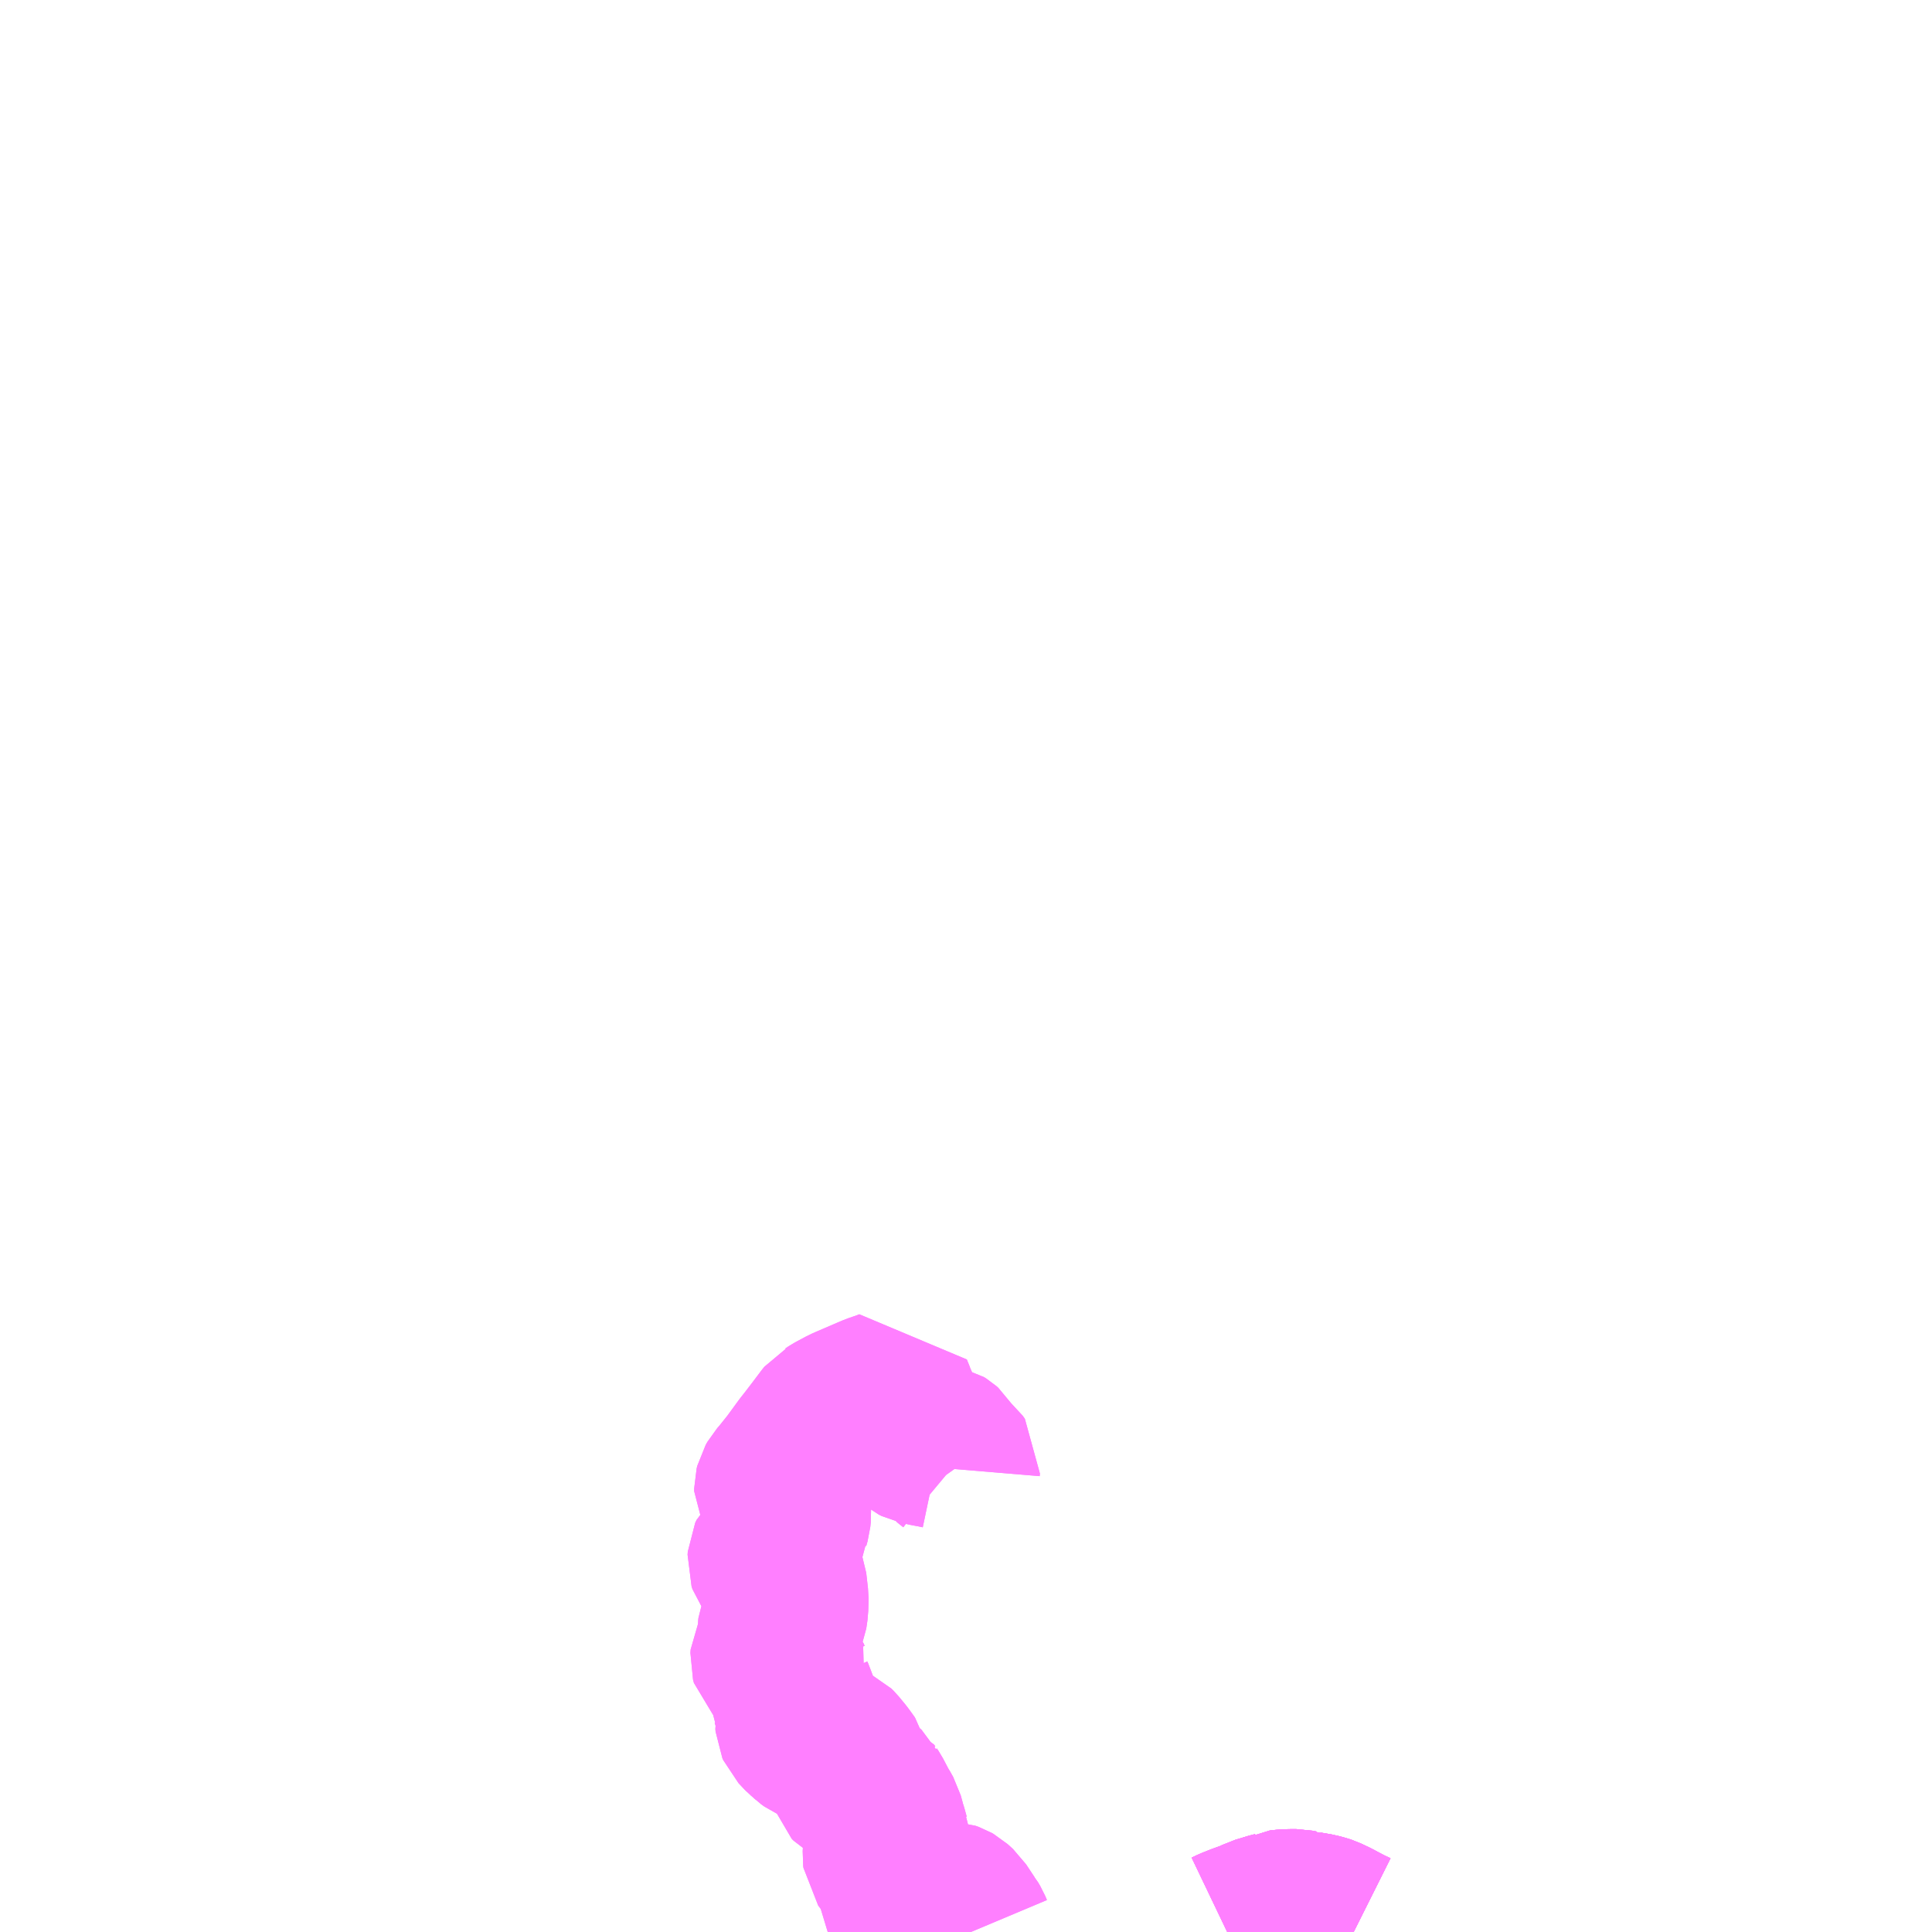 <?xml version="1.0" encoding="UTF-8"?>
<svg  xmlns="http://www.w3.org/2000/svg" xmlns:xlink="http://www.w3.org/1999/xlink" xmlns:go="http://purl.org/svgmap/profile" property="N07_001,N07_002,N07_003,N07_004,N07_005,N07_006,N07_007" viewBox="13025.391 -3375.0 8.789 8.789" go:dataArea="13025.390625 -3375.0 8.7890625 8.7890625" >
<globalCoordinateSystem srsName="http://purl.org/crs/84" transform="matrix(100.0,0.0,0.0,-100.0,0.0,0.0)" />
<defs>
 <g id="p0" >
  <circle cx="0.0" cy="0.0" r="3" stroke="green" stroke-width="0.75" vector-effect="non-scaling-stroke" />
 </g>
</defs>
<g fill="none" fill-rule="evenodd" stroke="#FF00FF" stroke-width="0.75" opacity="0.5" vector-effect="non-scaling-stroke" stroke-linejoin="bevel" >
<path content="1,西日本鉄道（株）,21,16.0,16.0,16.0," xlink:title="1" d="M13031.549,-3366.211L13031.547,-3366.212L13031.529,-3366.22L13031.483,-3366.244L13031.461,-3366.256L13031.423,-3366.274L13031.411,-3366.278L13031.386,-3366.285L13031.334,-3366.294L13031.322,-3366.299L13031.308,-3366.3L13031.288,-3366.304L13031.263,-3366.304L13031.236,-3366.303L13031.208,-3366.3L13031.197,-3366.294L13031.167,-3366.286L13031.155,-3366.282L13031.118,-3366.271L13031.09,-3366.257L13031.032,-3366.236L13030.997,-3366.222L13030.974,-3366.211"/>
<path content="1,西日本鉄道（株）,21-A,3.0,1.0,1.0," xlink:title="1" d="M13031.549,-3366.211L13031.547,-3366.212L13031.529,-3366.22L13031.483,-3366.244L13031.461,-3366.256L13031.423,-3366.274L13031.411,-3366.278L13031.386,-3366.285L13031.334,-3366.294L13031.322,-3366.299L13031.308,-3366.3L13031.288,-3366.304L13031.263,-3366.304L13031.236,-3366.303L13031.208,-3366.3L13031.197,-3366.294L13031.167,-3366.286L13031.155,-3366.282L13031.118,-3366.271L13031.09,-3366.257L13031.032,-3366.236L13030.997,-3366.222L13030.974,-3366.211"/>
<path content="1,西日本鉄道（株）,21A,3.0,1.0,1.0," xlink:title="1" d="M13031.549,-3366.211L13031.547,-3366.212L13031.529,-3366.22L13031.483,-3366.244L13031.461,-3366.256L13031.423,-3366.274L13031.411,-3366.278L13031.386,-3366.285L13031.334,-3366.294L13031.322,-3366.299L13031.308,-3366.3L13031.288,-3366.304L13031.263,-3366.304L13031.236,-3366.303L13031.208,-3366.3L13031.197,-3366.294L13031.167,-3366.286L13031.155,-3366.282L13031.118,-3366.271L13031.09,-3366.257L13031.032,-3366.236L13030.997,-3366.222L13030.974,-3366.211"/>
<path content="1,西鉄バス宗像（株）,1,10.0,7.0,7.0," xlink:title="1" d="M13029.747,-3368.316L13029.748,-3368.328L13029.743,-3368.335L13029.738,-3368.342L13029.732,-3368.347L13029.718,-3368.358L13029.712,-3368.363L13029.704,-3368.373L13029.685,-3368.405L13029.677,-3368.412L13029.666,-3368.419L13029.647,-3368.423L13029.64,-3368.425L13029.614,-3368.429L13029.588,-3368.435L13029.569,-3368.439L13029.557,-3368.445L13029.551,-3368.45L13029.542,-3368.462L13029.531,-3368.472L13029.523,-3368.482L13029.516,-3368.492L13029.511,-3368.506L13029.503,-3368.528L13029.482,-3368.573L13029.468,-3368.613L13029.458,-3368.632L13029.453,-3368.647L13029.442,-3368.674L13029.42,-3368.665L13029.373,-3368.649L13029.347,-3368.638L13029.254,-3368.598L13029.236,-3368.59L13029.193,-3368.567L13029.184,-3368.562L13029.172,-3368.554L13029.161,-3368.548L13029.153,-3368.538L13029.11,-3368.481L13029.074,-3368.434L13029.055,-3368.41L13028.998,-3368.332L13028.95,-3368.272L13028.935,-3368.255L13028.927,-3368.241L13028.924,-3368.229L13028.924,-3368.216L13028.929,-3368.207L13028.936,-3368.197L13028.947,-3368.184L13028.959,-3368.173L13028.964,-3368.167L13028.968,-3368.159L13028.976,-3368.148L13028.981,-3368.14L13028.978,-3368.131L13028.979,-3368.111L13028.977,-3368.091L13028.971,-3368.07L13028.97,-3368.058L13028.955,-3368.026L13028.943,-3367.991L13028.933,-3367.974L13028.932,-3367.964L13028.916,-3367.947L13028.915,-3367.941L13028.908,-3367.935L13028.9,-3367.928L13028.894,-3367.915L13028.893,-3367.901L13028.897,-3367.889L13028.906,-3367.877L13028.92,-3367.86L13028.934,-3367.844L13028.95,-3367.826L13028.959,-3367.802L13028.962,-3367.776L13028.967,-3367.732L13028.967,-3367.72L13028.966,-3367.682L13028.963,-3367.661L13028.961,-3367.648L13028.957,-3367.638L13028.953,-3367.63L13028.947,-3367.613L13028.941,-3367.598L13028.94,-3367.589L13028.94,-3367.559L13028.939,-3367.549L13028.937,-3367.528L13028.935,-3367.515L13028.927,-3367.502L13028.922,-3367.49L13028.914,-3367.484L13028.907,-3367.471L13028.906,-3367.456L13028.91,-3367.441L13028.925,-3367.427L13028.936,-3367.42L13028.957,-3367.394L13028.978,-3367.369L13028.984,-3367.356L13028.989,-3367.351L13028.988,-3367.343L13028.992,-3367.336L13028.989,-3367.33L13028.993,-3367.3L13028.994,-3367.289L13028.998,-3367.28L13029.001,-3367.271L13029.004,-3367.263L13029.012,-3367.242L13029.019,-3367.225L13029.024,-3367.215L13029.024,-3367.201L13029.023,-3367.191L13029.022,-3367.179L13029.019,-3367.166L13029.02,-3367.154L13029.024,-3367.145L13029.055,-3367.112L13029.064,-3367.105L13029.072,-3367.097L13029.086,-3367.087L13029.102,-3367.08L13029.125,-3367.074L13029.142,-3367.068L13029.168,-3367.059L13029.181,-3367.053L13029.191,-3367.043L13029.219,-3367.009L13029.233,-3366.99L13029.248,-3366.969L13029.25,-3366.96L13029.253,-3366.934L13029.256,-3366.907L13029.258,-3366.9L13029.266,-3366.892L13029.278,-3366.885L13029.285,-3366.881L13029.294,-3366.877L13029.313,-3366.867L13029.323,-3366.864L13029.328,-3366.856L13029.336,-3366.849L13029.341,-3366.838L13029.349,-3366.826L13029.38,-3366.767L13029.386,-3366.758L13029.4,-3366.733L13029.408,-3366.704L13029.41,-3366.695L13029.418,-3366.67L13029.427,-3366.637L13029.43,-3366.63L13029.431,-3366.62L13029.431,-3366.613L13029.425,-3366.593L13029.418,-3366.576L13029.417,-3366.558L13029.418,-3366.55L13029.423,-3366.543L13029.438,-3366.525L13029.446,-3366.52L13029.452,-3366.512L13029.461,-3366.499L13029.465,-3366.488L13029.465,-3366.479L13029.468,-3366.443L13029.468,-3366.421L13029.472,-3366.415L13029.48,-3366.409L13029.498,-3366.407L13029.524,-3366.409L13029.548,-3366.399L13029.561,-3366.393L13029.572,-3366.39L13029.577,-3366.384L13029.61,-3366.359L13029.619,-3366.351L13029.633,-3366.345L13029.646,-3366.342L13029.655,-3366.343L13029.675,-3366.342L13029.703,-3366.341L13029.717,-3366.336L13029.724,-3366.332L13029.734,-3366.323L13029.746,-3366.312L13029.785,-3366.253L13029.79,-3366.247L13029.8,-3366.23L13029.808,-3366.211M13030.974,-3366.211L13030.997,-3366.222L13031.032,-3366.236L13031.09,-3366.257L13031.118,-3366.271L13031.155,-3366.282L13031.167,-3366.286L13031.197,-3366.294L13031.208,-3366.3L13031.236,-3366.303L13031.263,-3366.304L13031.288,-3366.304L13031.308,-3366.3L13031.322,-3366.299L13031.334,-3366.294L13031.386,-3366.285L13031.411,-3366.278L13031.423,-3366.274L13031.461,-3366.256L13031.483,-3366.244L13031.529,-3366.22L13031.547,-3366.212L13031.549,-3366.211"/>
<path content="2,福岡市,志賀島島内線,6.5,7.0,7.0," xlink:title="2" d="M13031.549,-3366.211L13031.547,-3366.212L13031.529,-3366.22L13031.483,-3366.244L13031.461,-3366.256L13031.423,-3366.274L13031.411,-3366.278L13031.386,-3366.285L13031.334,-3366.294L13031.322,-3366.299L13031.308,-3366.3L13031.288,-3366.304L13031.263,-3366.304L13031.236,-3366.303L13031.208,-3366.3L13031.197,-3366.294L13031.167,-3366.286L13031.155,-3366.282L13031.118,-3366.271L13031.09,-3366.257L13031.032,-3366.236L13030.997,-3366.222L13030.974,-3366.211M13029.808,-3366.211L13029.8,-3366.23L13029.79,-3366.247L13029.785,-3366.253L13029.746,-3366.312L13029.734,-3366.323L13029.724,-3366.332L13029.717,-3366.336L13029.703,-3366.341L13029.675,-3366.342L13029.655,-3366.343L13029.646,-3366.342L13029.633,-3366.345L13029.619,-3366.351L13029.61,-3366.359L13029.577,-3366.384L13029.572,-3366.39L13029.561,-3366.393L13029.548,-3366.399L13029.524,-3366.409L13029.498,-3366.407L13029.48,-3366.409L13029.472,-3366.415L13029.468,-3366.421L13029.468,-3366.443L13029.465,-3366.479L13029.465,-3366.488L13029.461,-3366.499L13029.452,-3366.512L13029.446,-3366.52L13029.438,-3366.525L13029.423,-3366.543L13029.418,-3366.55L13029.417,-3366.558L13029.418,-3366.576L13029.425,-3366.593L13029.431,-3366.613L13029.431,-3366.62L13029.43,-3366.63L13029.427,-3366.637L13029.418,-3366.67L13029.41,-3366.695L13029.408,-3366.704L13029.4,-3366.733L13029.386,-3366.758L13029.38,-3366.767L13029.349,-3366.826L13029.341,-3366.838L13029.336,-3366.849L13029.328,-3366.856L13029.323,-3366.864L13029.313,-3366.867L13029.294,-3366.877L13029.285,-3366.881L13029.278,-3366.885L13029.266,-3366.892L13029.258,-3366.9L13029.256,-3366.907L13029.253,-3366.934L13029.25,-3366.96L13029.248,-3366.969L13029.233,-3366.99L13029.219,-3367.009L13029.191,-3367.043L13029.181,-3367.053L13029.168,-3367.059L13029.142,-3367.068L13029.125,-3367.074L13029.102,-3367.08L13029.086,-3367.087L13029.072,-3367.097L13029.064,-3367.105L13029.055,-3367.112L13029.024,-3367.145L13029.02,-3367.154L13029.019,-3367.166L13029.022,-3367.179L13029.023,-3367.191L13029.024,-3367.201L13029.024,-3367.215L13029.019,-3367.225L13029.012,-3367.242L13029.004,-3367.263L13029.001,-3367.271L13028.998,-3367.28L13028.994,-3367.289L13028.993,-3367.3L13028.989,-3367.33L13028.992,-3367.336L13028.988,-3367.343L13028.989,-3367.351L13028.984,-3367.356L13028.978,-3367.369L13028.957,-3367.394L13028.936,-3367.42L13028.925,-3367.427L13028.91,-3367.441L13028.906,-3367.456L13028.907,-3367.471L13028.914,-3367.484L13028.922,-3367.49L13028.927,-3367.502L13028.935,-3367.515L13028.937,-3367.528L13028.939,-3367.549L13028.94,-3367.559L13028.94,-3367.589L13028.941,-3367.598L13028.947,-3367.613L13028.953,-3367.63L13028.957,-3367.638L13028.961,-3367.648L13028.963,-3367.661L13028.966,-3367.682L13028.967,-3367.72L13028.967,-3367.732L13028.962,-3367.776L13028.959,-3367.802L13028.95,-3367.826L13028.934,-3367.844L13028.92,-3367.86L13028.906,-3367.877L13028.897,-3367.889L13028.893,-3367.901L13028.894,-3367.915L13028.9,-3367.928L13028.908,-3367.935L13028.915,-3367.941L13028.916,-3367.947L13028.932,-3367.964L13028.933,-3367.974L13028.943,-3367.991L13028.955,-3368.026L13028.97,-3368.058L13028.971,-3368.07L13028.977,-3368.091L13028.979,-3368.111L13028.978,-3368.131L13028.981,-3368.14L13028.976,-3368.148L13028.968,-3368.159L13028.964,-3368.167L13028.959,-3368.173L13028.947,-3368.184L13028.936,-3368.197L13028.929,-3368.207L13028.924,-3368.216L13028.924,-3368.229L13028.927,-3368.241L13028.935,-3368.255L13028.95,-3368.272L13028.998,-3368.332L13029.055,-3368.41L13029.074,-3368.434L13029.11,-3368.481L13029.153,-3368.538L13029.161,-3368.548L13029.172,-3368.554L13029.184,-3368.562L13029.193,-3368.567L13029.236,-3368.59L13029.254,-3368.598L13029.347,-3368.638L13029.373,-3368.649L13029.42,-3368.665L13029.442,-3368.674L13029.453,-3368.647L13029.458,-3368.632L13029.468,-3368.613L13029.482,-3368.573L13029.503,-3368.528L13029.511,-3368.506L13029.516,-3368.492L13029.523,-3368.482L13029.531,-3368.472L13029.542,-3368.462L13029.551,-3368.45L13029.557,-3368.445L13029.569,-3368.439L13029.588,-3368.435L13029.614,-3368.429L13029.64,-3368.425L13029.647,-3368.423L13029.666,-3368.419L13029.677,-3368.412L13029.685,-3368.405L13029.704,-3368.373L13029.712,-3368.363L13029.718,-3368.358L13029.732,-3368.347L13029.738,-3368.342L13029.743,-3368.335L13029.748,-3368.328L13029.747,-3368.316"/>
</g>
</svg>
